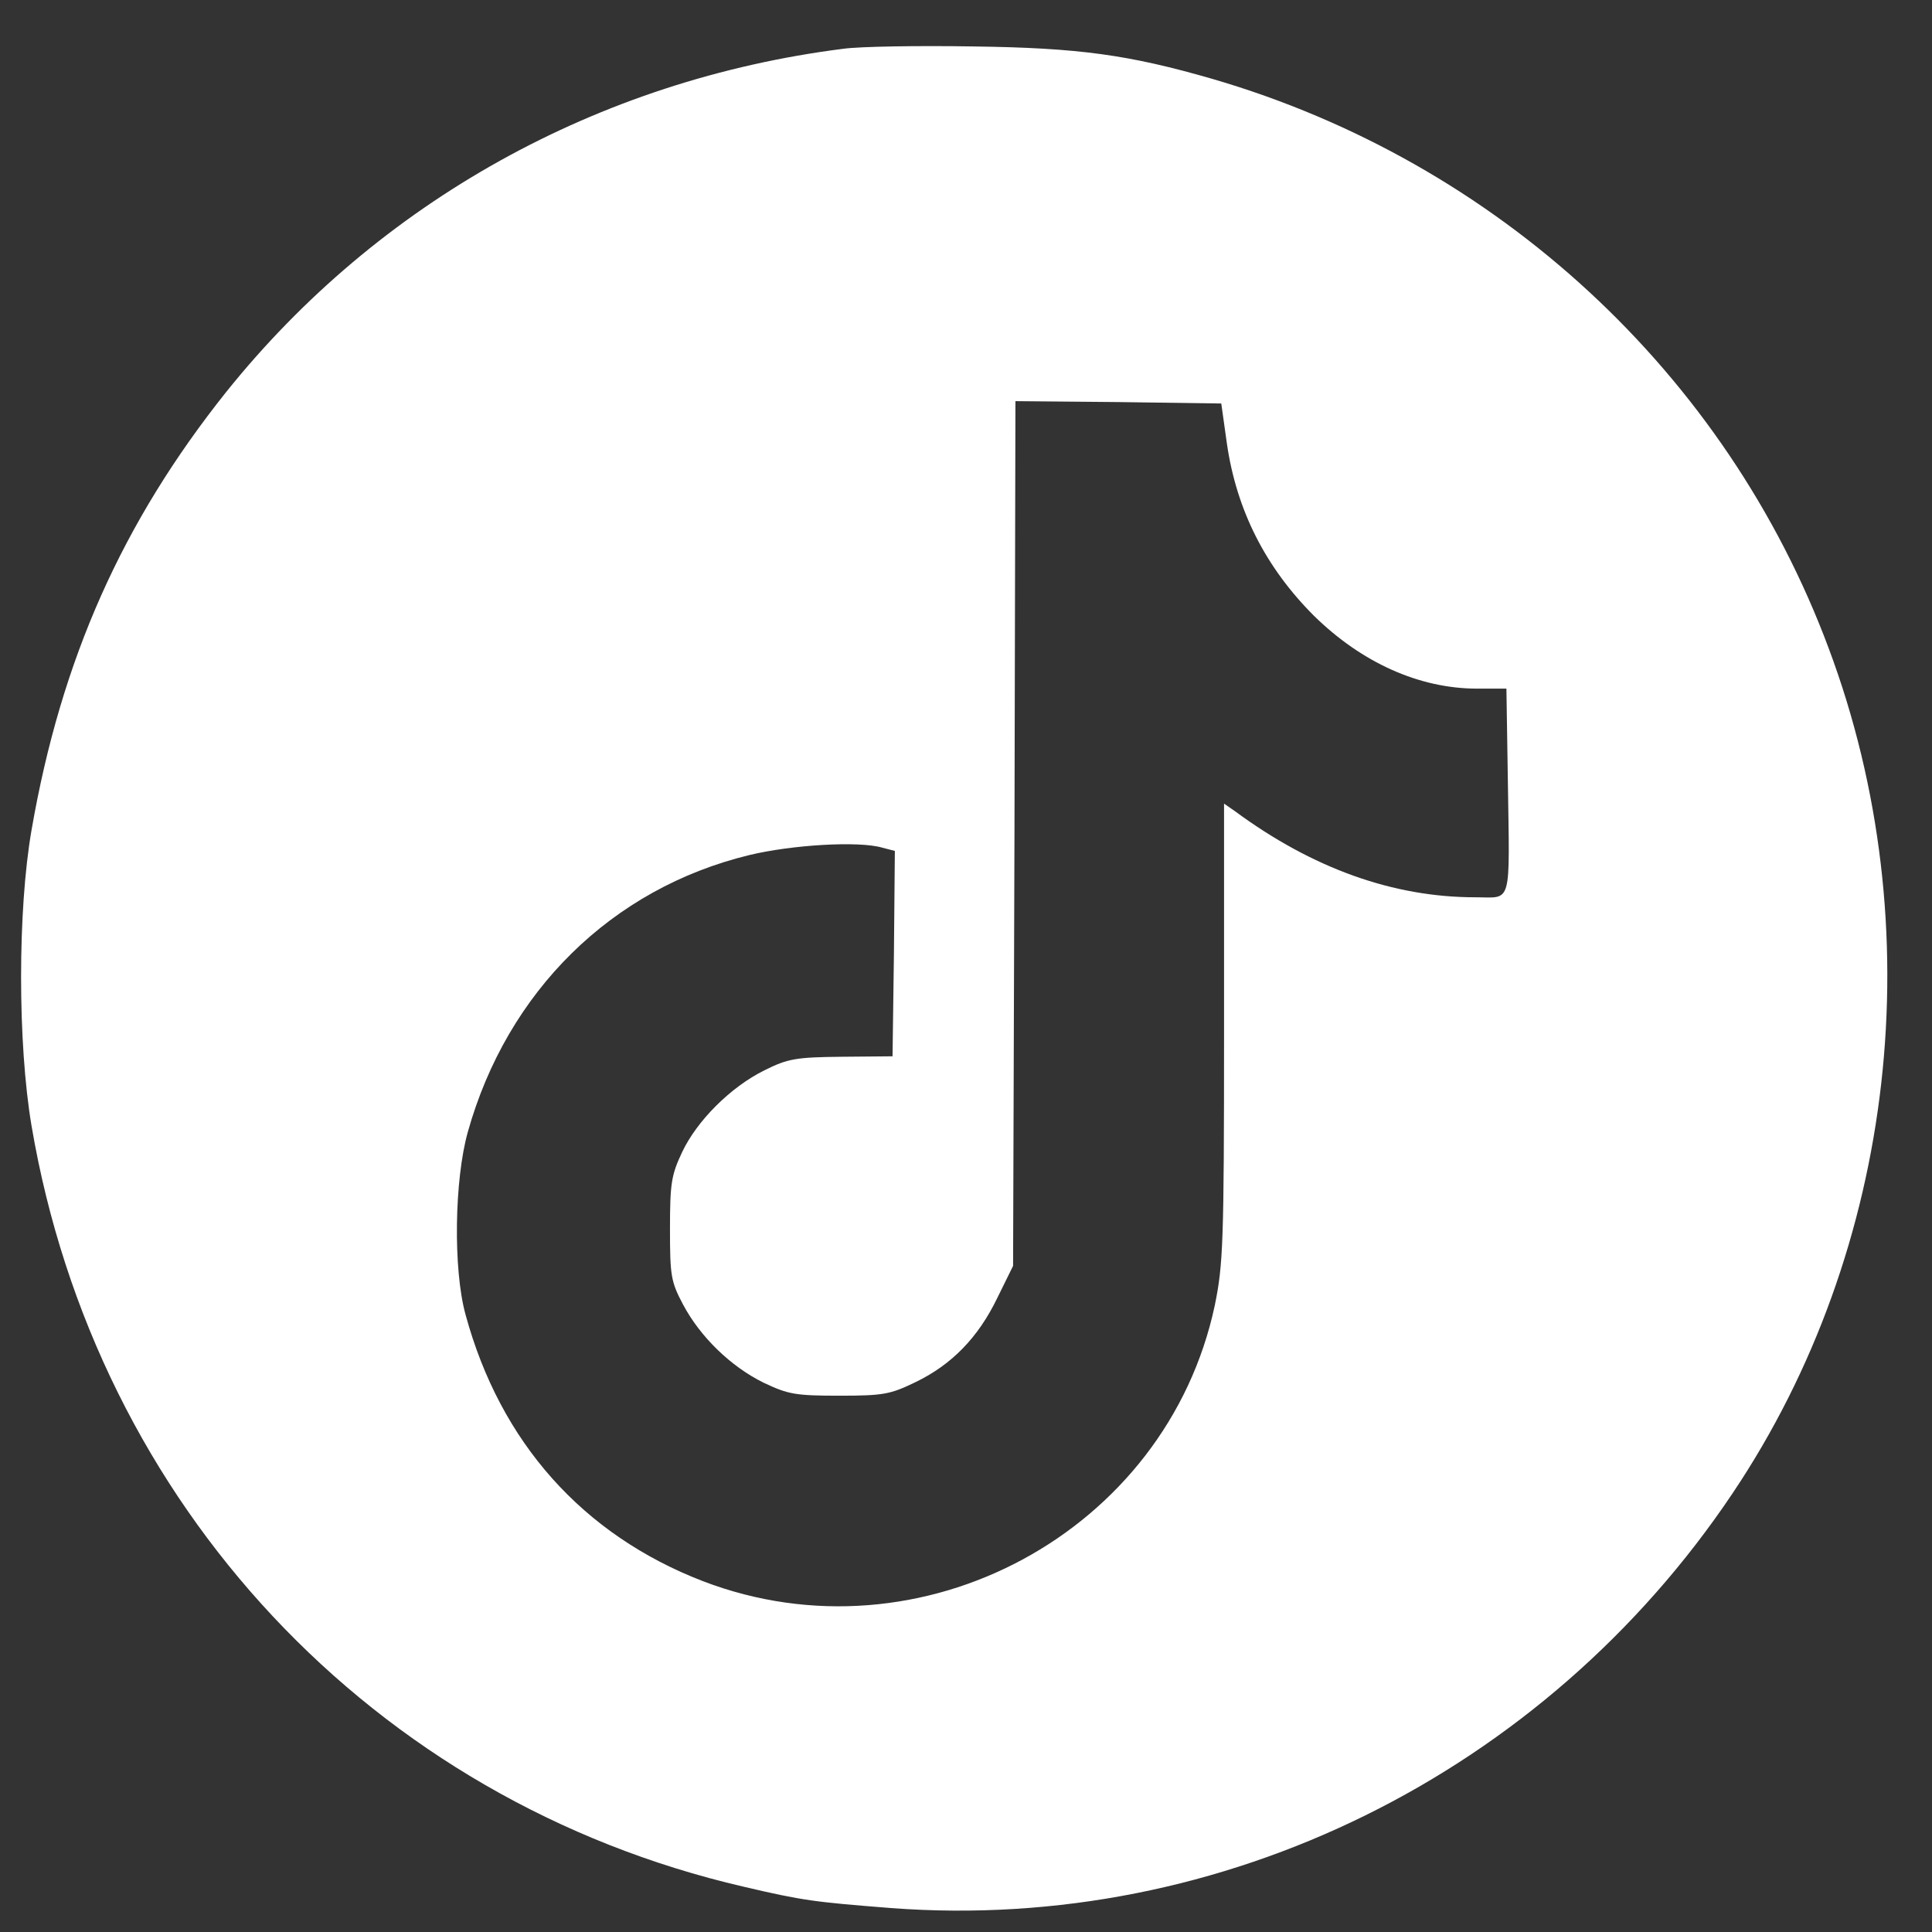 <svg width="46" height="46" viewBox="0 0 46 46" fill="none" xmlns="http://www.w3.org/2000/svg">
<rect x="0" y="0" width="46" height="46" fill="#333333" stroke="none"/>
<g clip-path="url(#clip0_165_16)">
<path d="M20.081 1.161C14.241 1.901 9.019 4.804 5.387 9.331C2.914 12.433 1.457 15.689 0.751 19.763C0.419 21.673 0.419 24.841 0.751 26.806C2.285 35.837 8.887 42.88 17.707 44.922C19.12 45.253 19.385 45.286 21.218 45.43C29.1 46.026 36.773 42.239 41.255 35.55C45.152 29.743 46.024 22.07 43.54 15.435C41.1 8.889 35.647 3.855 28.868 1.879C26.881 1.305 25.689 1.139 23.183 1.106C21.88 1.084 20.478 1.106 20.081 1.161ZM29.211 10.556C29.442 12.157 30.138 13.515 31.286 14.663C32.423 15.778 33.792 16.396 35.172 16.396H35.867L35.901 18.571C35.945 21.618 36.011 21.364 35.128 21.364C33.174 21.364 31.253 20.679 29.398 19.31L29.144 19.134V24.576C29.144 29.61 29.122 30.107 28.924 31.078C27.776 36.477 21.924 39.634 16.736 37.647C13.877 36.543 11.912 34.346 11.084 31.299C10.786 30.217 10.819 28.087 11.139 26.95C12.077 23.605 14.561 21.154 17.84 20.359C18.845 20.116 20.445 20.017 21.008 20.183L21.306 20.26L21.284 22.711L21.251 25.15L20.037 25.161C18.955 25.172 18.756 25.206 18.204 25.482C17.398 25.879 16.592 26.685 16.239 27.436C15.985 27.976 15.952 28.175 15.952 29.257C15.952 30.372 15.974 30.515 16.261 31.056C16.67 31.829 17.398 32.536 18.182 32.922C18.767 33.198 18.933 33.231 19.982 33.231C21.041 33.231 21.196 33.198 21.792 32.911C22.664 32.492 23.293 31.84 23.746 30.902L24.121 30.14L24.154 19.84L24.177 9.551L26.627 9.573L29.078 9.607L29.211 10.556Z" fill="white"/>
</g>
<defs>
<clipPath id="clip0_165_16">
<rect width="45.262" height="45.262" fill="white" transform="translate(0 0.499)"/>
</clipPath>
</defs>
</svg>
